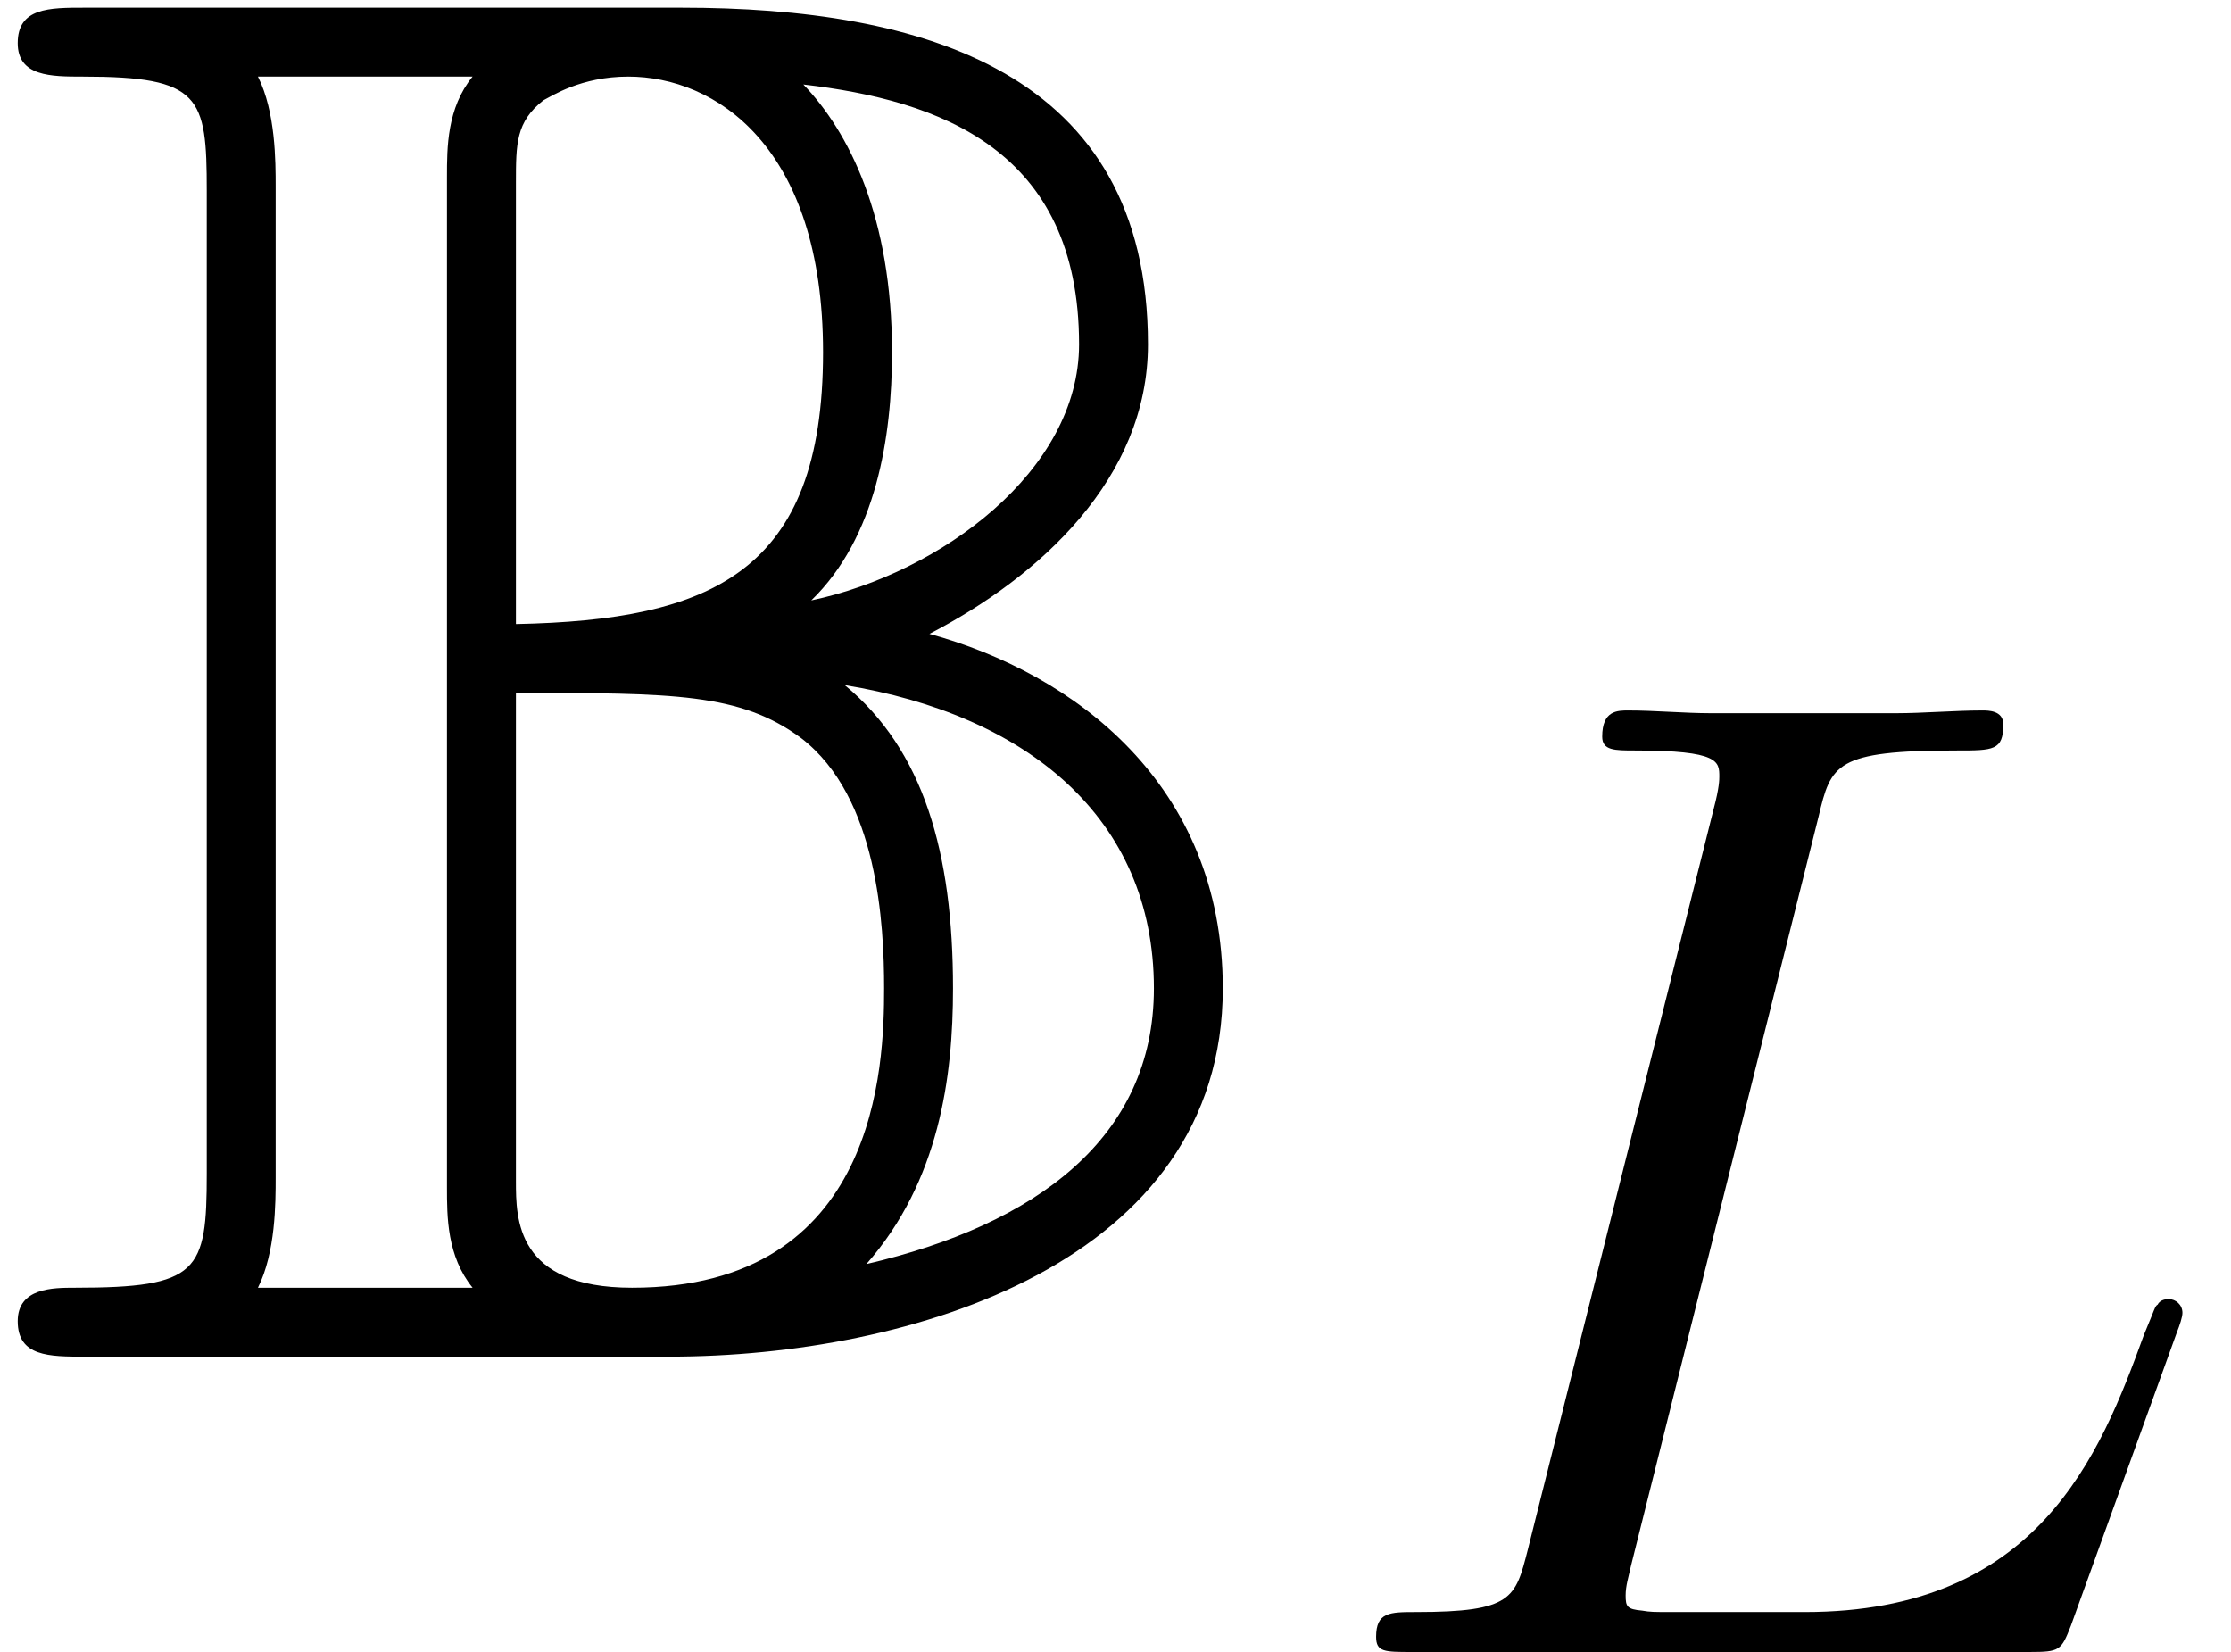 <?xml version='1.0' encoding='UTF-8'?>
<!-- This file was generated by dvisvgm 2.13.3 -->
<svg version='1.1' xmlns='http://www.w3.org/2000/svg' xmlns:xlink='http://www.w3.org/1999/xlink' width='31.606pt' height='23.401pt' viewBox='56.413 53.798 31.606 23.401'>
<defs>
<path id='g1-76' d='M7.166-11.833C7.342-12.575 7.401-12.77 9.119-12.77C9.646-12.77 9.783-12.77 9.783-13.141C9.783-13.337 9.568-13.337 9.49-13.337C9.099-13.337 8.65-13.298 8.26-13.298H5.643C5.272-13.298 4.843-13.337 4.472-13.337C4.315-13.337 4.101-13.337 4.101-12.966C4.101-12.77 4.276-12.77 4.569-12.77C5.76-12.77 5.76-12.614 5.76-12.399C5.76-12.36 5.76-12.243 5.682-11.95L3.046-1.445C2.87-.762 2.831-.566 1.465-.566C1.093-.566 .898-.566 .898-.215C.898 0 1.015 0 1.406 0H10.154C10.583 0 10.603-.02 10.74-.371L12.243-4.53C12.282-4.628 12.321-4.745 12.321-4.804C12.321-4.921 12.224-4.999 12.126-4.999C12.107-4.999 12.009-4.999 11.97-4.921C11.931-4.901 11.931-4.862 11.775-4.491C11.15-2.773 10.271-.566 6.971-.566H5.096C4.823-.566 4.784-.566 4.667-.586C4.452-.605 4.433-.644 4.433-.801C4.433-.937 4.472-1.054 4.511-1.23L7.166-11.833Z'/>
<path id='g0-66' d='M3.905-16.57C3.905-16.933 3.905-17.63 3.654-18.132H6.695C6.332-17.686 6.332-17.128 6.332-16.709V-2.399C6.332-1.981 6.332-1.423 6.695-.976H3.654C3.905-1.478 3.905-2.176 3.905-2.538V-16.57ZM11.493-10.712C12.413-11.604 12.637-13.027 12.637-14.227C12.637-16.151 12.023-17.351 11.381-18.02C13.306-17.797 15.287-17.1 15.287-14.338C15.287-12.553 13.334-11.102 11.493-10.712ZM7.309-16.626C7.309-17.184 7.309-17.49 7.699-17.797C7.811-17.853 8.229-18.132 8.899-18.132C10.126-18.132 11.66-17.156 11.66-14.227C11.66-11.102 10.07-10.433 7.309-10.377V-16.626ZM13.167-10.238C14.729-11.047 16.263-12.441 16.263-14.338C16.263-18.216 13.055-19.108 9.652-19.108H1.2C.697-19.108 .251-19.108 .251-18.606C.251-18.132 .725-18.132 1.172-18.132C2.845-18.132 2.929-17.853 2.929-16.514V-2.594C2.929-1.2 2.817-.976 1.06-.976C.753-.976 .251-.976 .251-.502C.251 0 .697 0 1.2 0H9.484C12.916 0 17.323-1.339 17.323-5.216C17.323-8.118 15.203-9.68 13.167-10.238ZM7.309-2.483V-9.401C9.54-9.401 10.489-9.401 11.353-8.759C12.441-7.922 12.525-6.109 12.525-5.216C12.525-4.129 12.441-.976 8.954-.976C7.309-.976 7.309-1.953 7.309-2.483ZM12.274-1.311C13.306-2.483 13.501-3.961 13.501-5.216C13.501-7.141 13.083-8.592 11.967-9.512C14.533-9.094 16.347-7.643 16.347-5.216C16.347-3.096 14.673-1.869 12.274-1.311Z'/>
</defs>
<g id='page1'>
<use x='56.413' y='73.015' xlink:href='#g0-66'/>
<use x='75.01' y='77.199' xlink:href='#g1-76'/>
</g>
</svg>